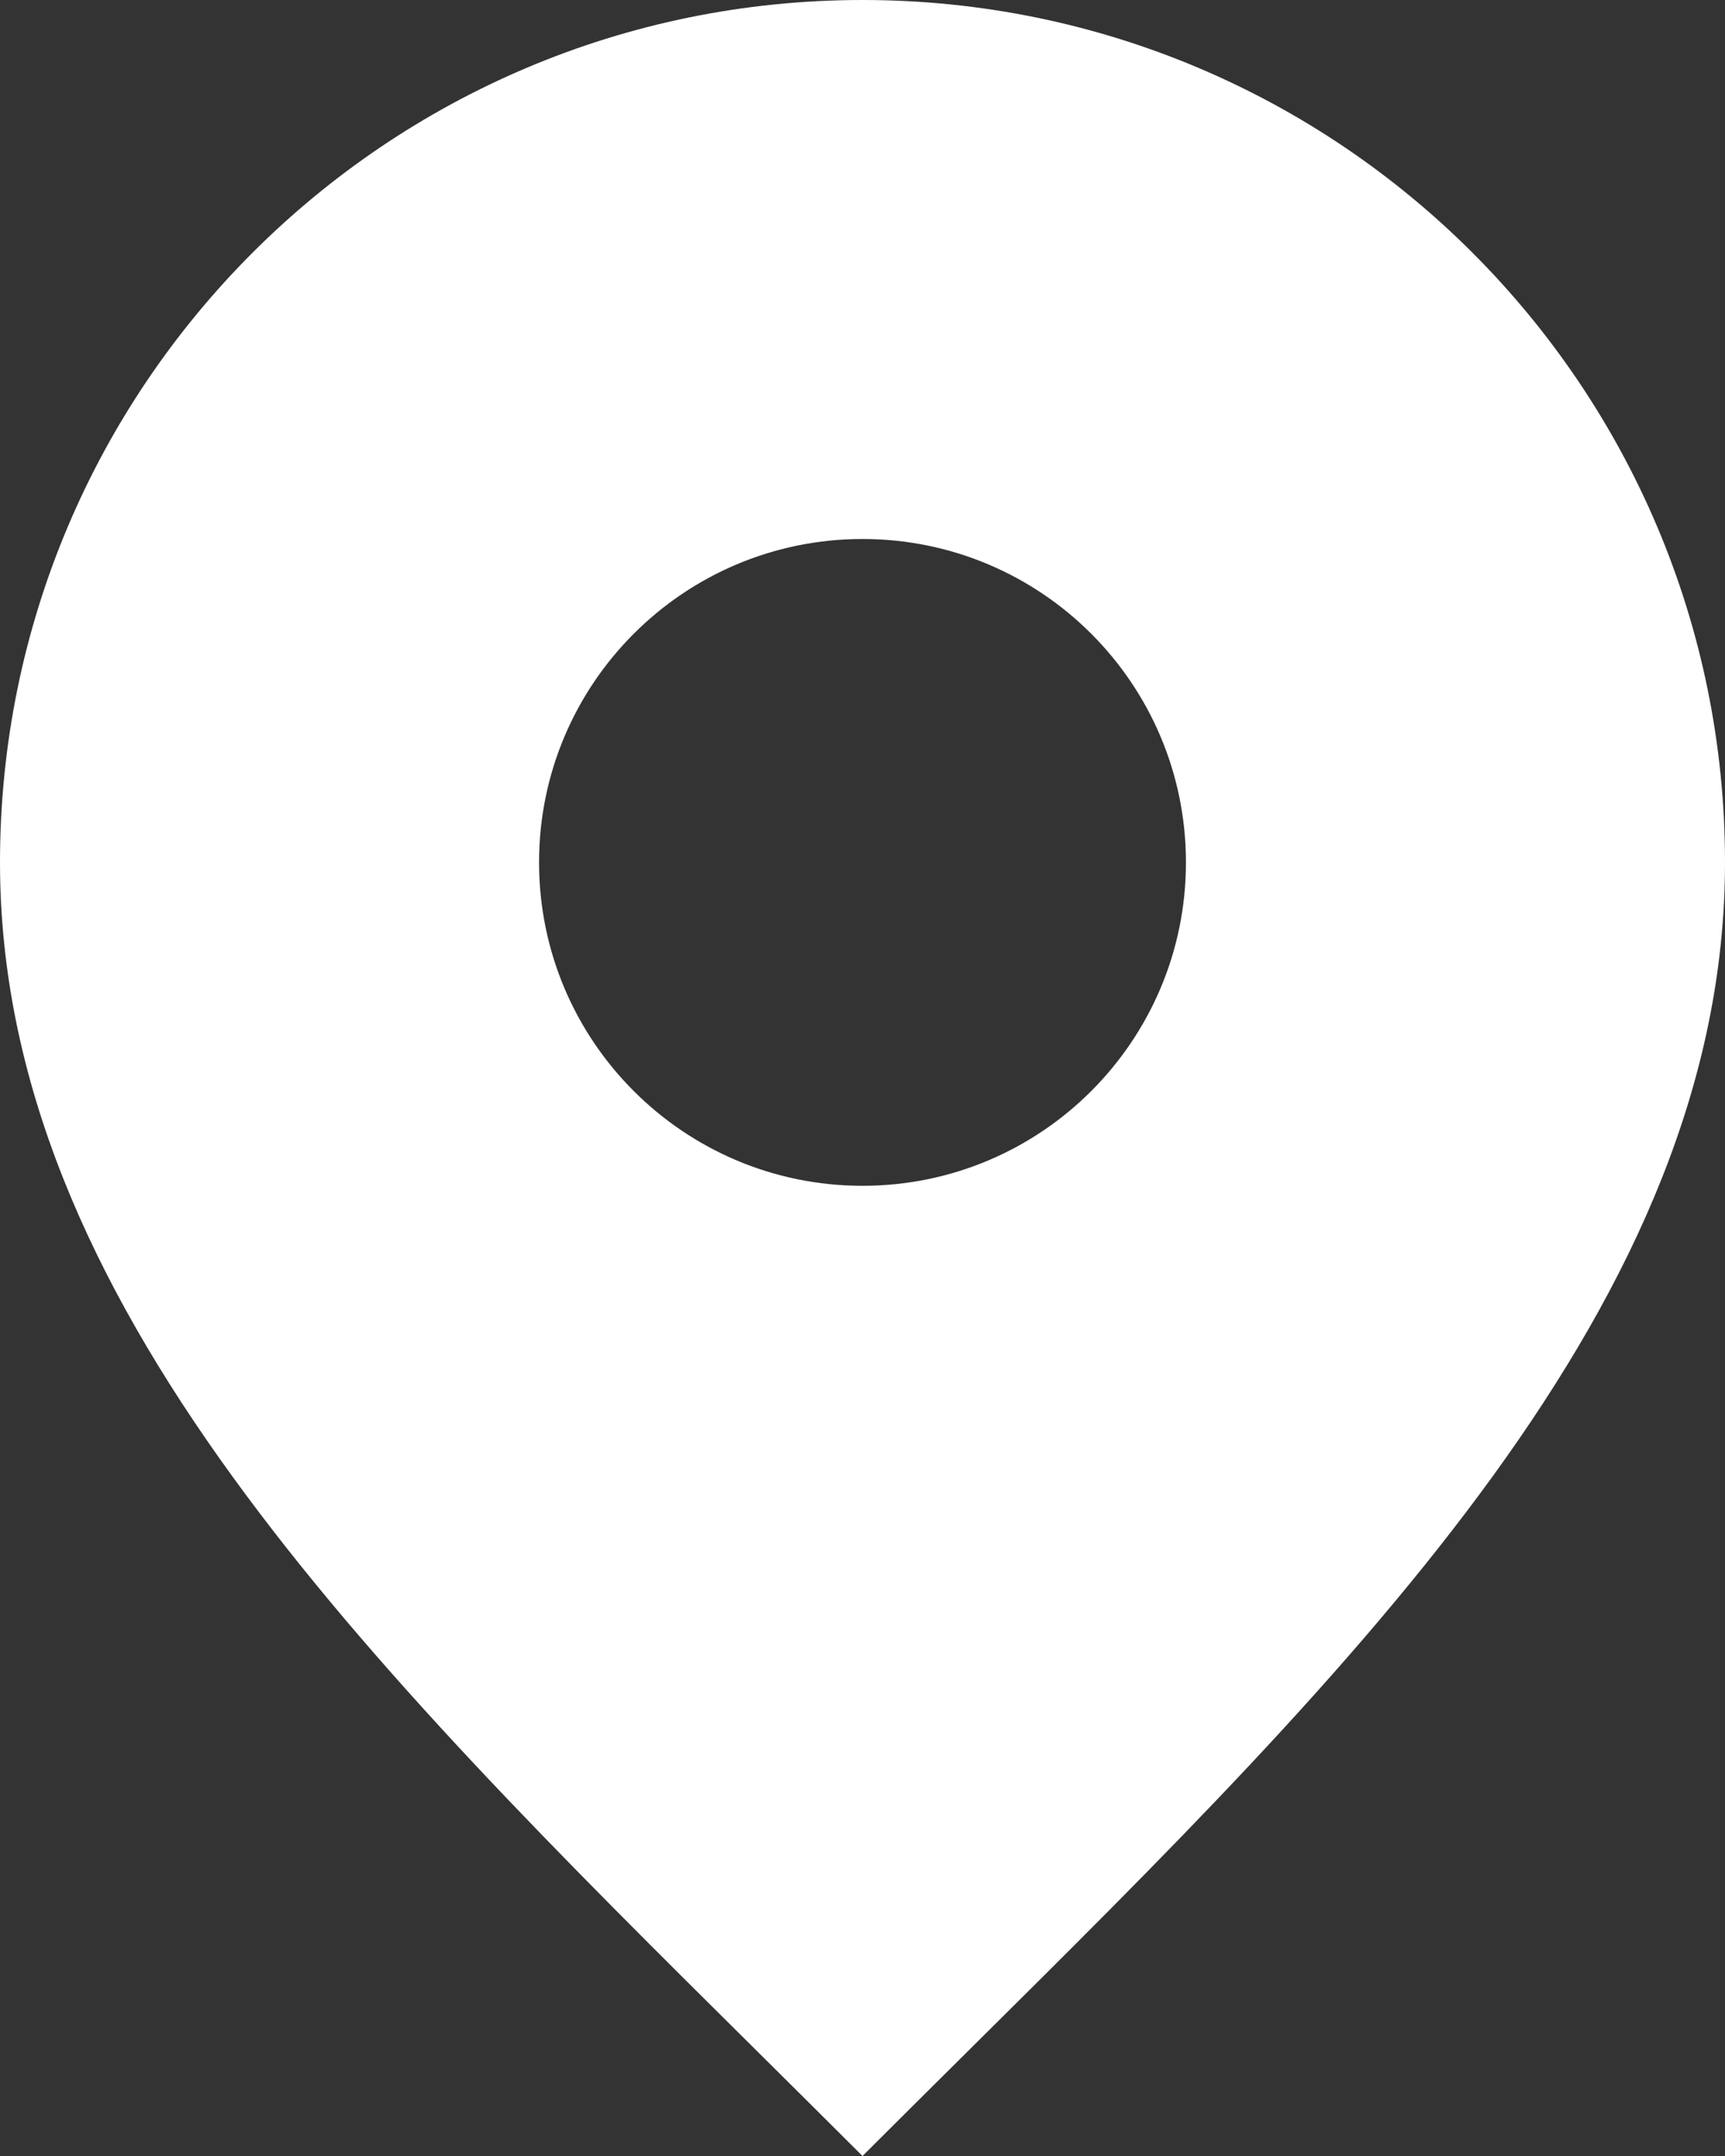 <svg width="16" height="20" viewBox="0 0 16 20" fill="none" xmlns="http://www.w3.org/2000/svg">
<rect x="0" y="0" width="16" height="20" fill="#333333" stroke="none"/>
<path fill-rule="evenodd" clip-rule="evenodd" d="M8.959 19.046C8.641 19.362 8.32 19.68 8 20C7.68 19.68 7.359 19.362 7.041 19.046C3.385 15.421 0 12.064 0 8C0 3.582 3.582 0 8 0C12.418 0 16 3.582 16 8C16 12.064 12.615 15.421 8.959 19.046ZM11 8C11 9.657 9.657 11 8 11C6.343 11 5 9.657 5 8C5 6.343 6.343 5 8 5C9.657 5 11 6.343 11 8Z" fill="white"/>
</svg>
